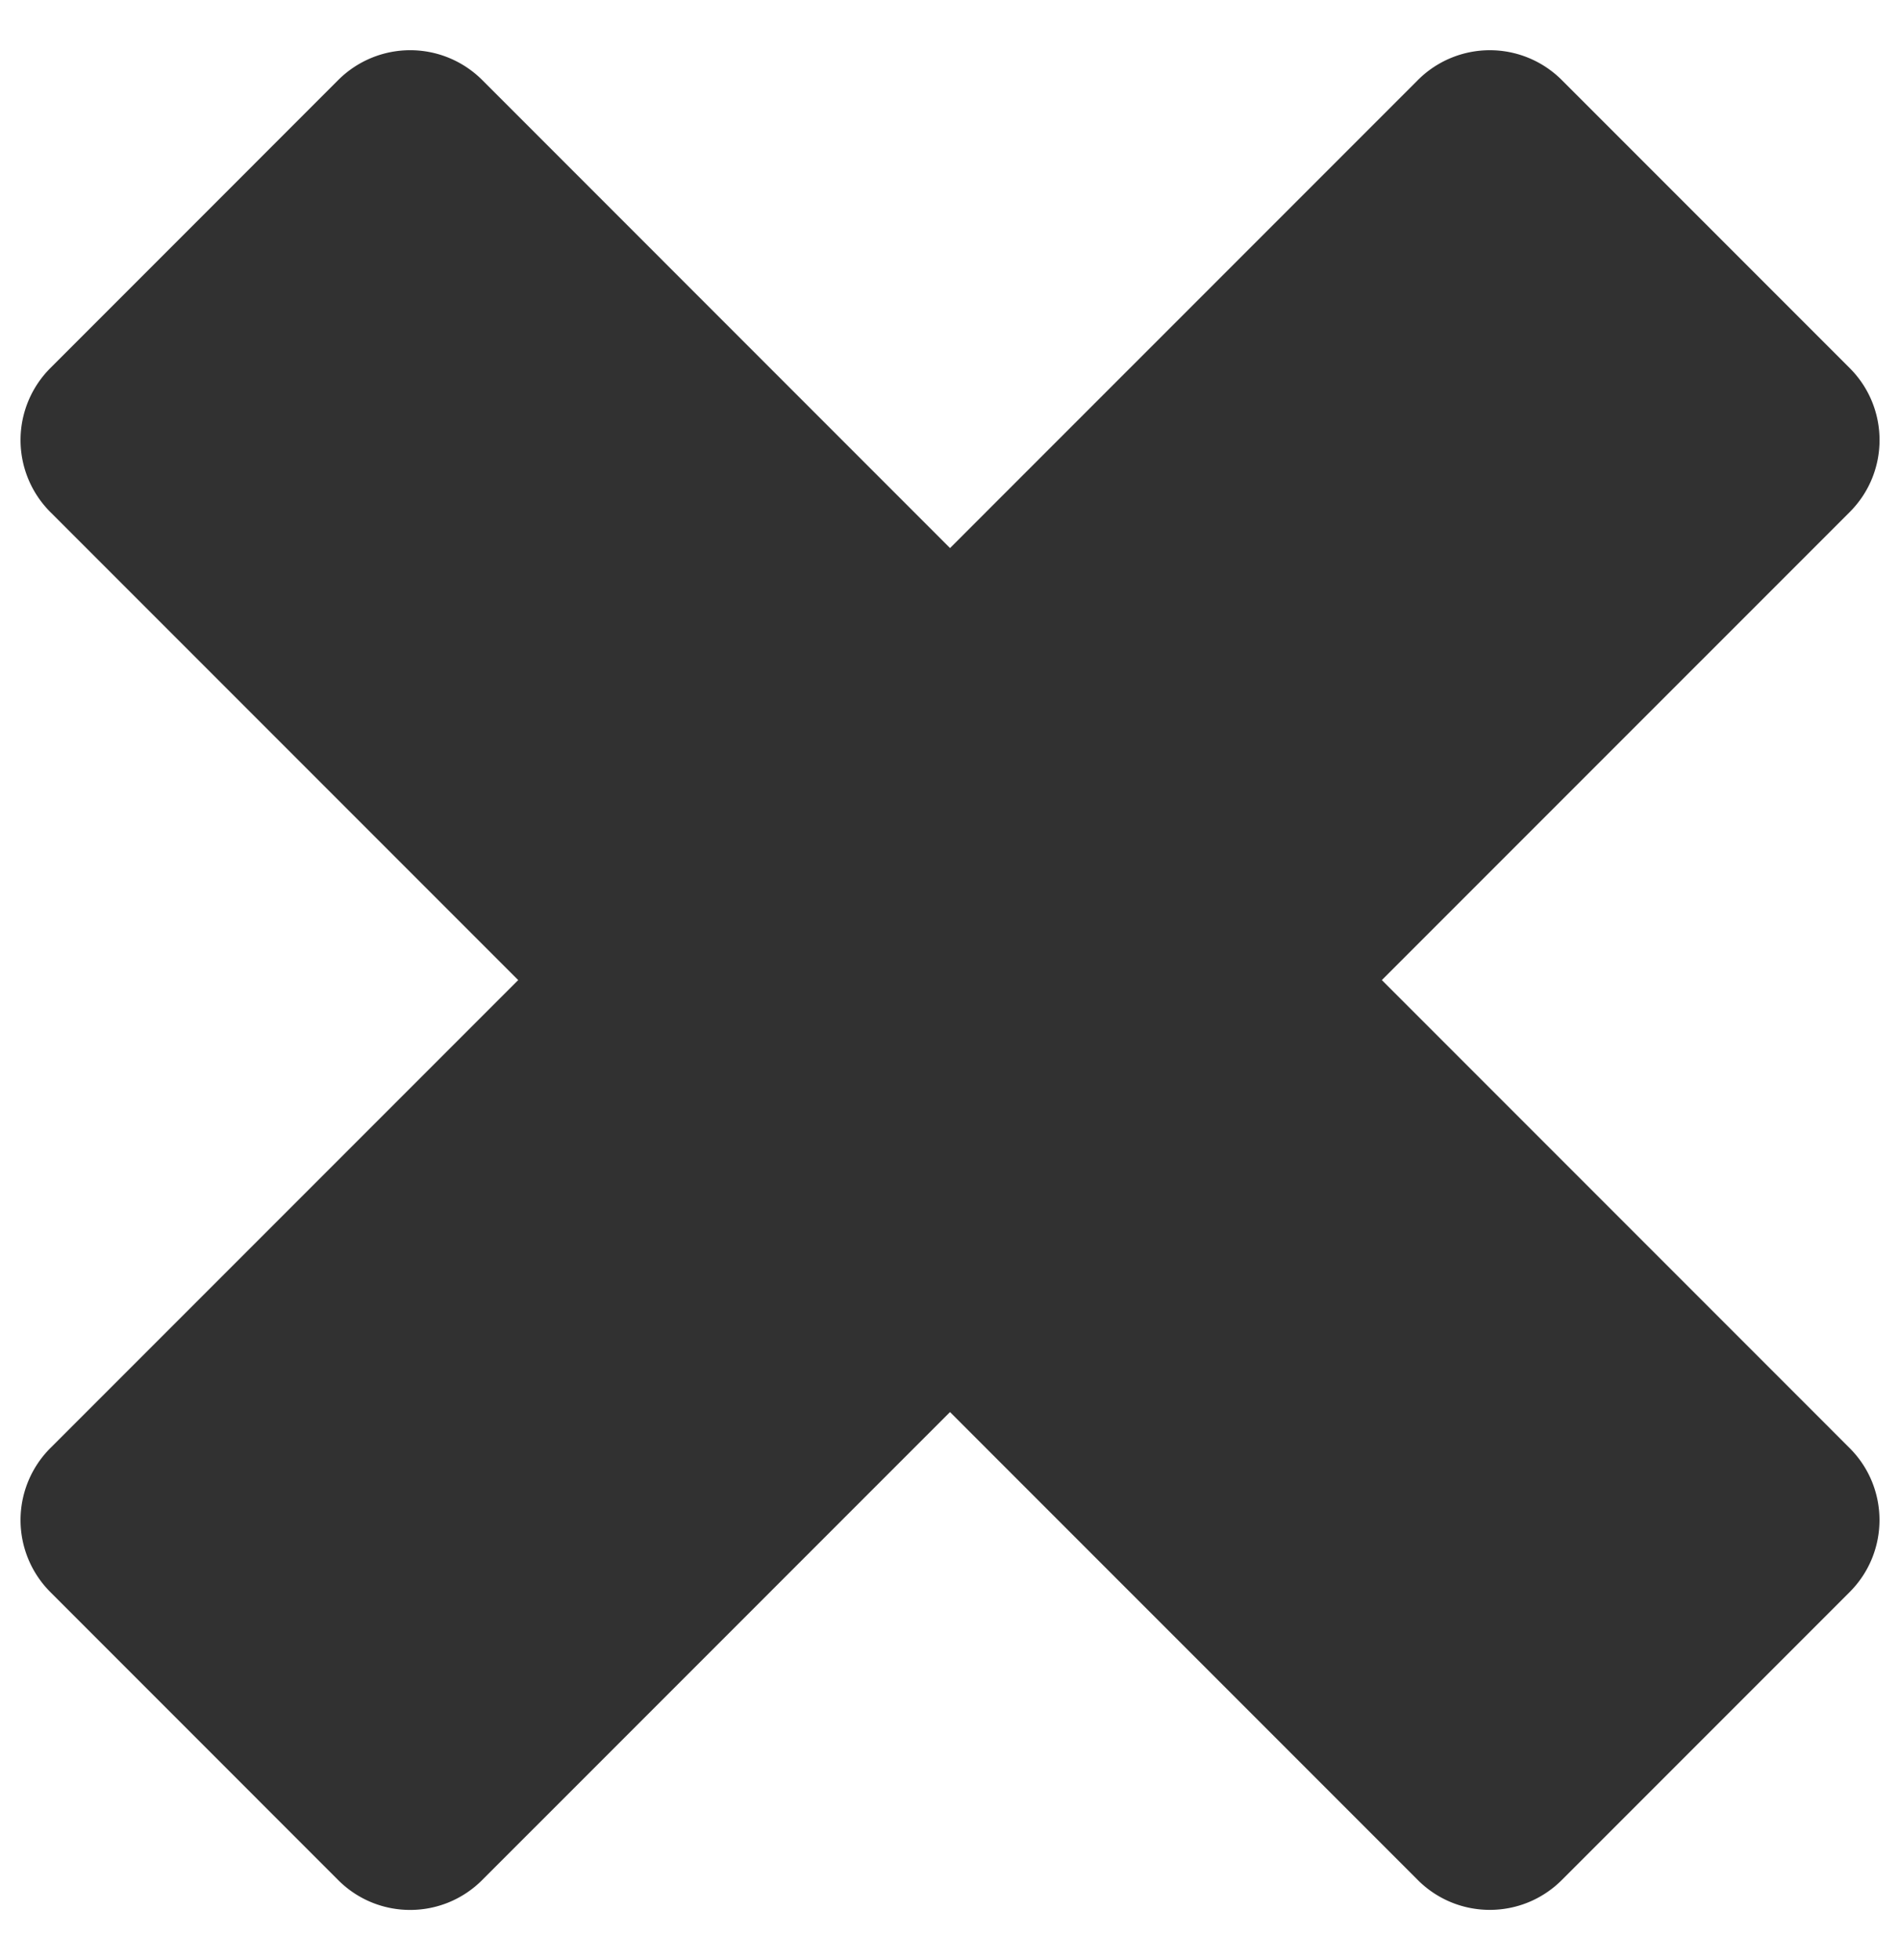 <svg width="32" height="33" viewBox="0 0 32 33" fill="#313131" xmlns="http://www.w3.org/2000/svg"><path d="M23.88 1.348a1.713 1.713 0 012.424 0l4.849 4.849c.67.67.67 1.755 0 2.424L8.12 31.653c-.67.67-1.755.67-2.424 0L.848 26.804a1.714 1.714 0 010-2.424L23.88 1.348z" fill="#313131"/><path d="M31.152 24.38c.67.669.67 1.754 0 2.424l-4.848 4.848c-.67.67-1.755.67-2.425 0L.848 8.621a1.714 1.714 0 010-2.424l4.849-4.85a1.715 1.715 0 012.424 0L31.152 24.38z" fill="#313131"/></svg>